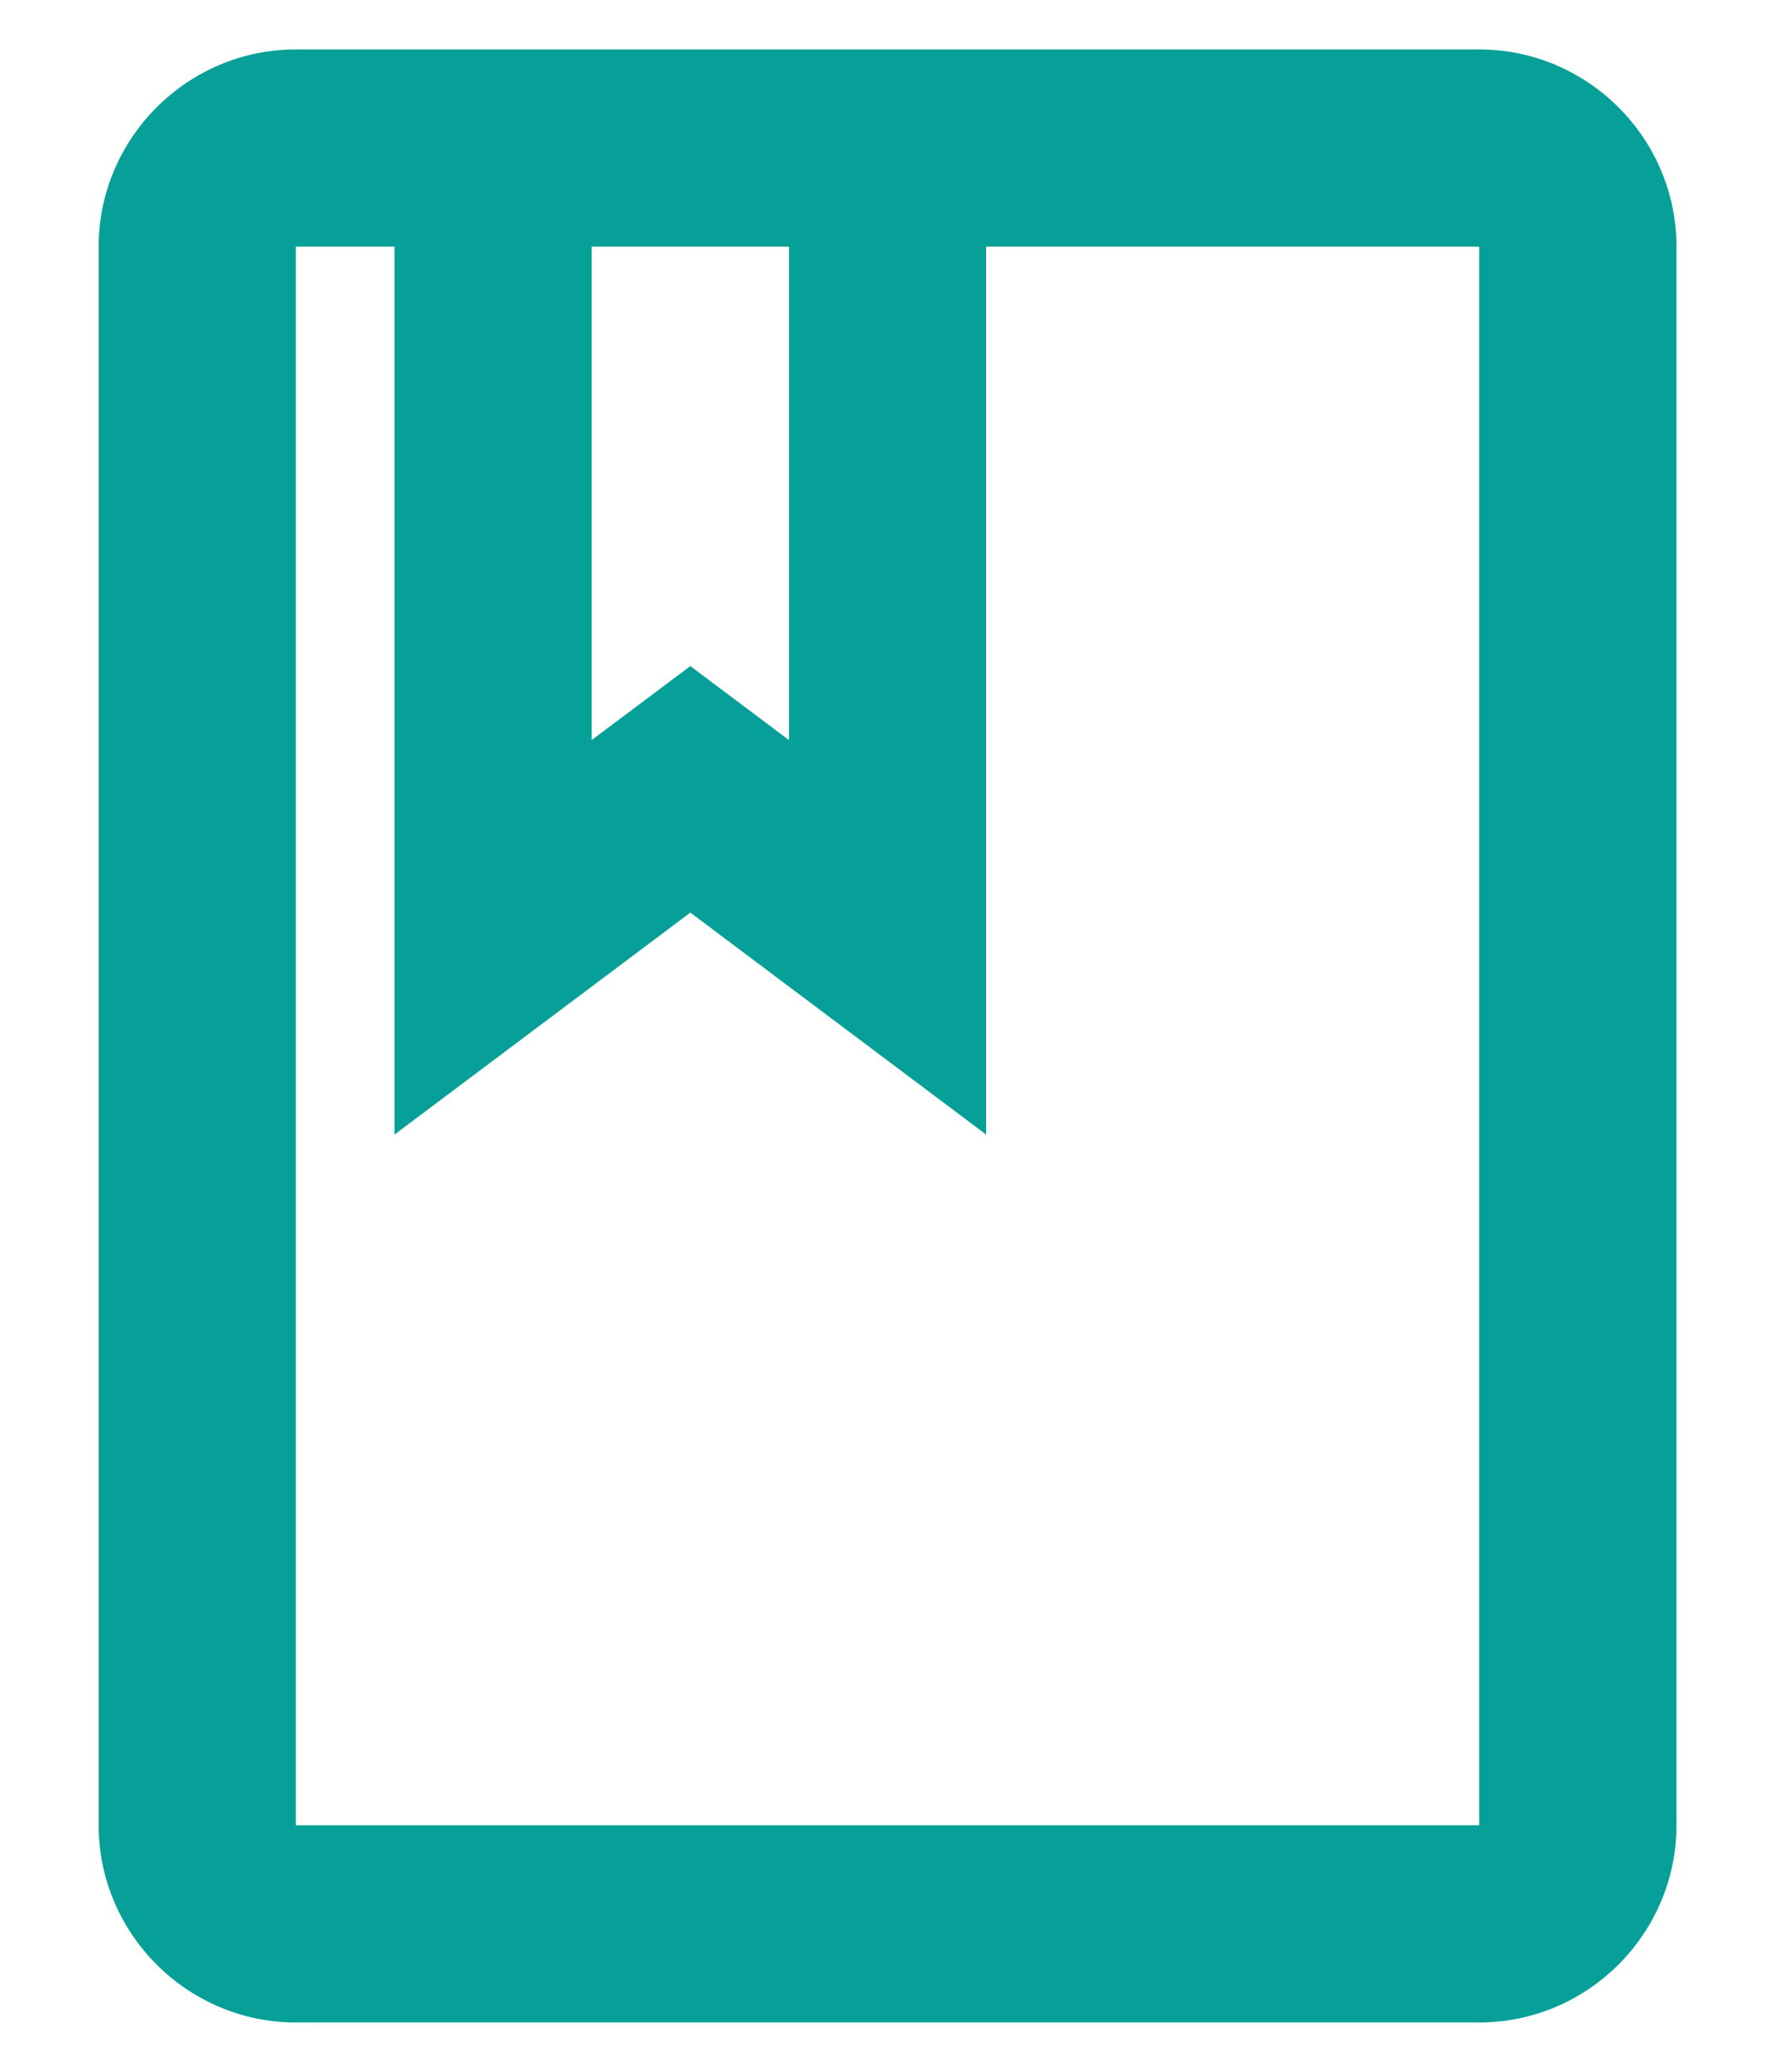 <svg width="12" height="14" viewBox="0 0 12 14" fill="none" xmlns="http://www.w3.org/2000/svg">
<path d="M10 0.334H2C1.267 0.334 0.667 0.934 0.667 1.667V12.334C0.667 13.067 1.267 13.667 2 13.667H10C10.734 13.667 11.334 13.067 11.334 12.334V1.667C11.334 0.934 10.734 0.334 10 0.334ZM4 1.667H5.334V5.001L4.667 4.501L4 5.001V1.667ZM10 12.334H2V1.667H2.667V7.667L4.667 6.167L6.667 7.667V1.667H10V12.334Z" fill="#07A098"/>
</svg>

